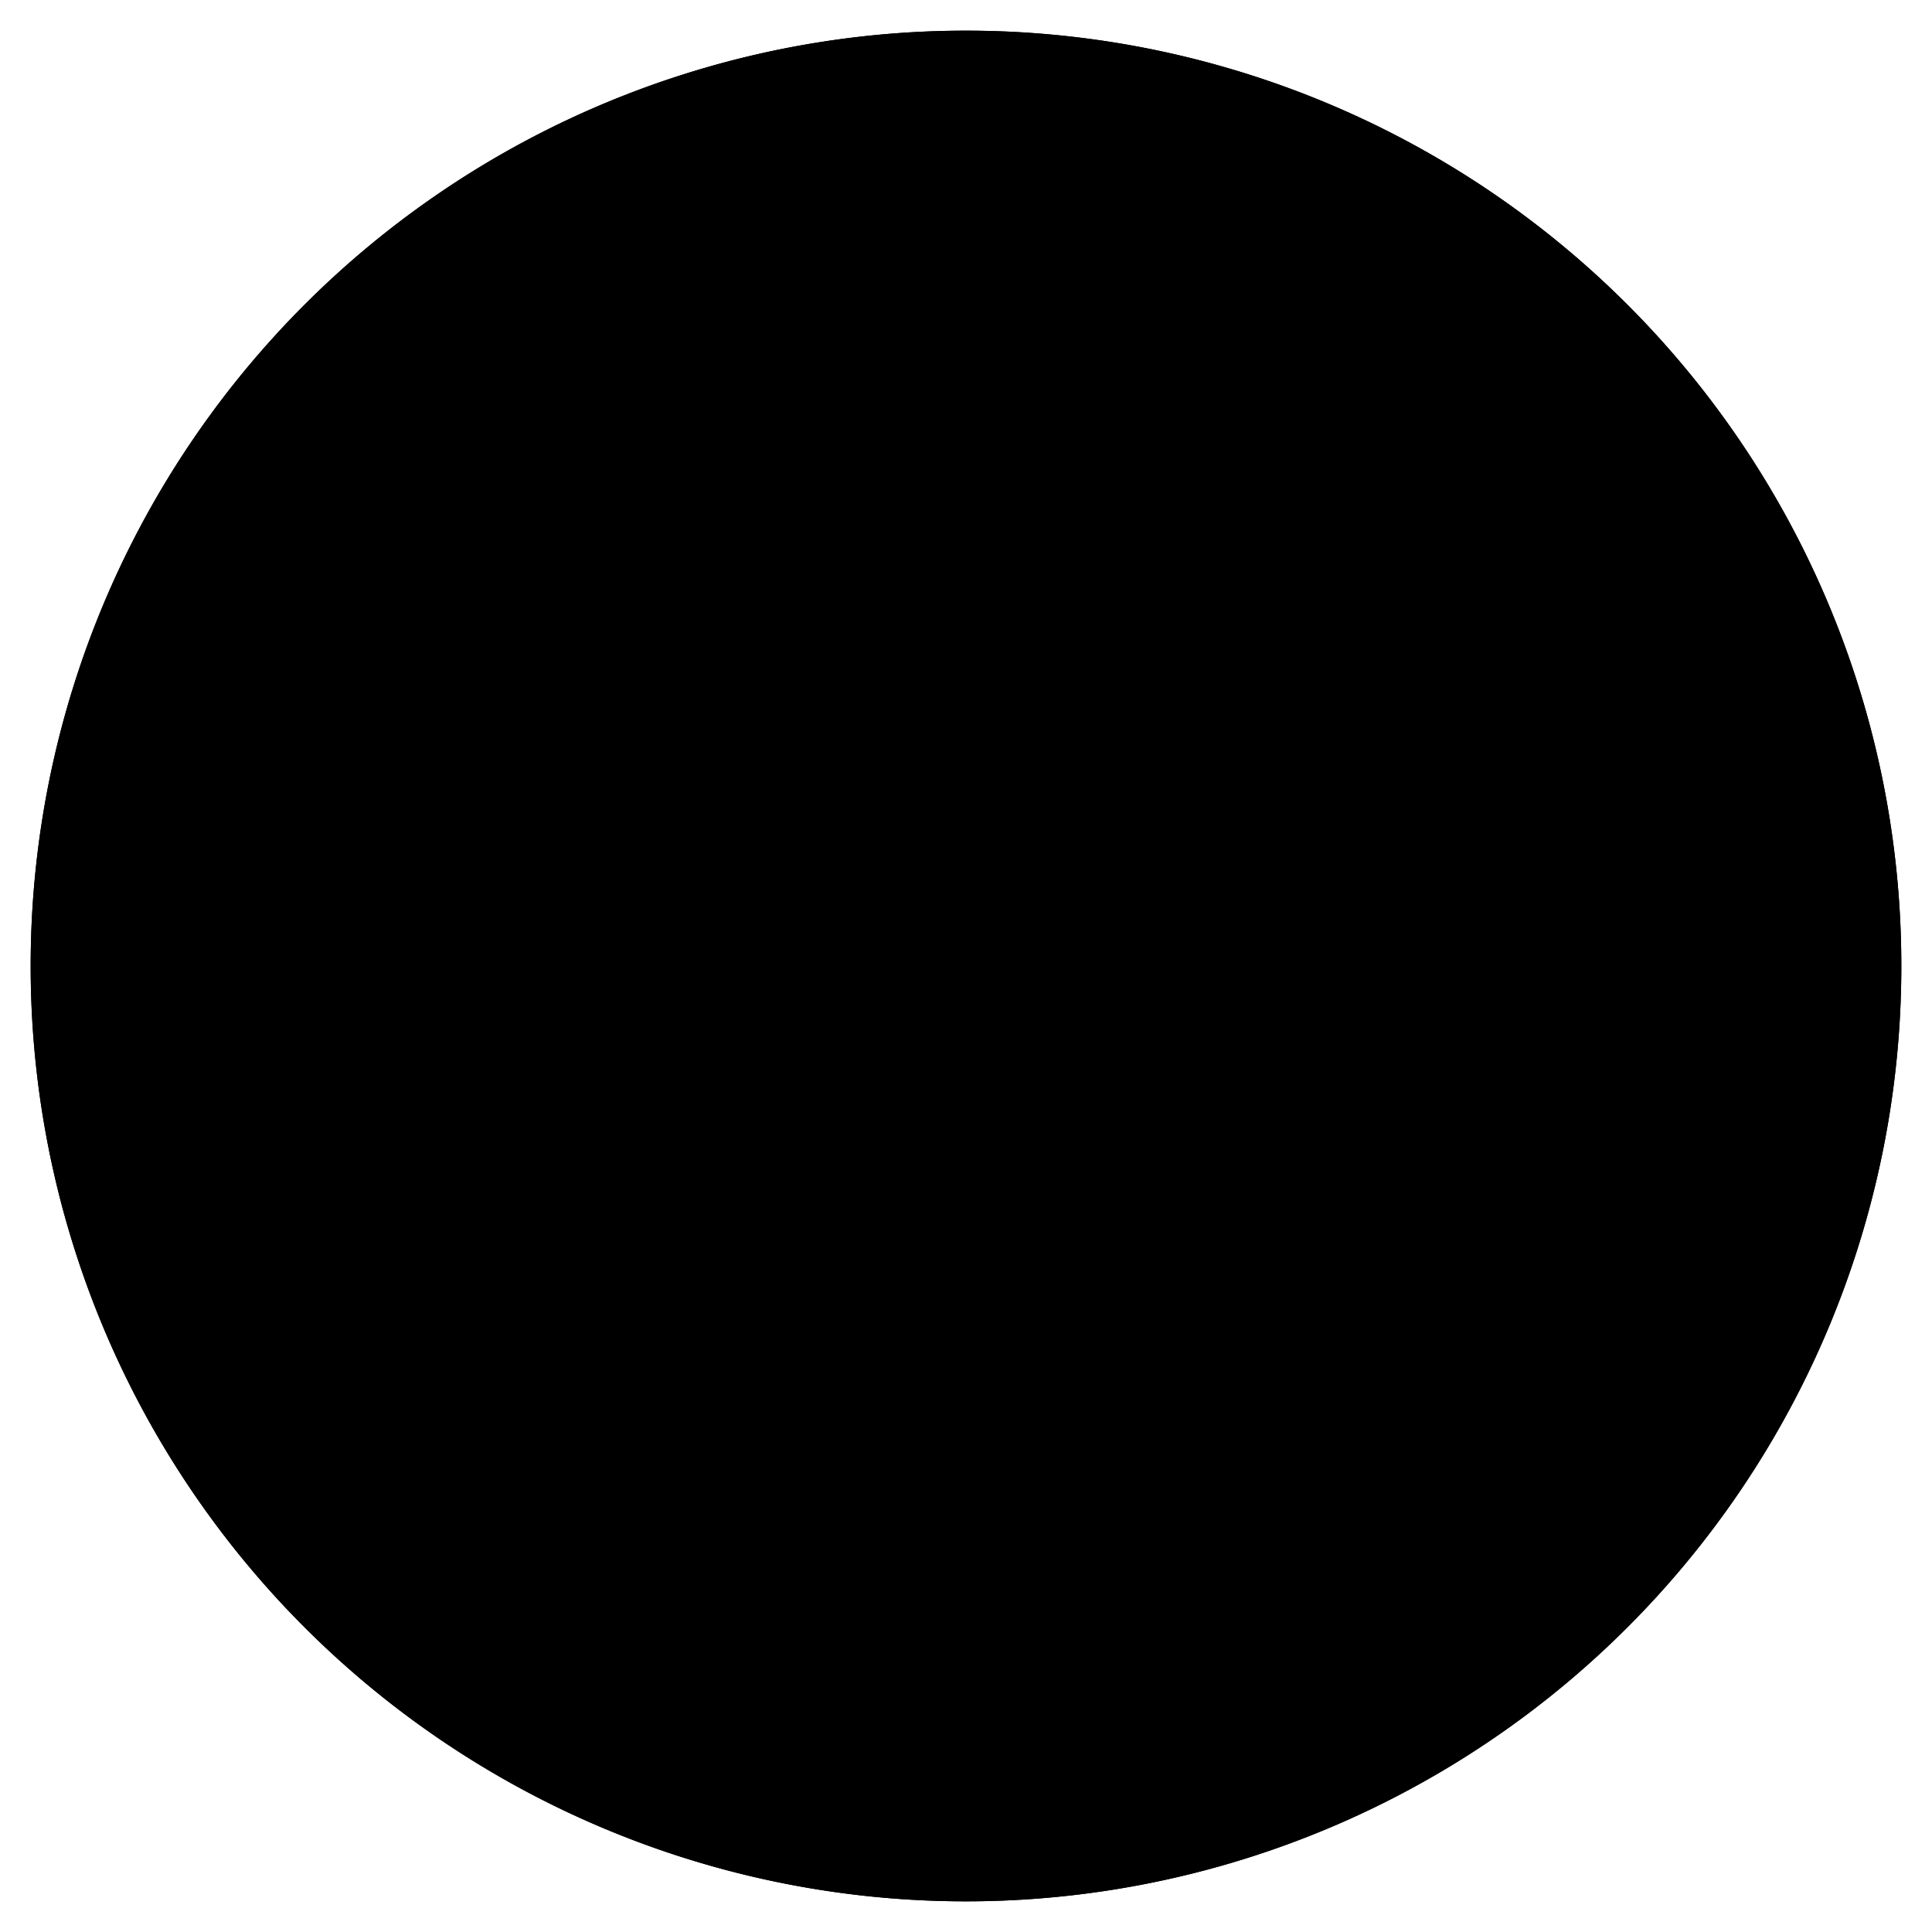 <svg style="opacity: 1;" id="news-svg" class="svg-slider-category" viewBox="-2 -2 126 126" xmlns="http://www.w3.org/2000/svg">
                                 <title>Новости</title>
                             <desc>Created with Snap</desc><defs></defs><path class="none-drugs-str" d="M0,61a61,61 0 1,0 122,0a61,61 0 1,0 -122,0"></path><path style="stroke-dasharray: 383.328, 383.328; stroke-dashoffset: 0;" d="M0,61a61,61 0 1,0 122,0a61,61 0 1,0 -122,0"></path><path style="stroke-dasharray: 349.871, 349.871; stroke-dashoffset: 0;" d="M62.413 78.806H27.175c-.705 0-1.175-.47-1.175-1.174V44.86c0-.704.47-1.174 1.175-1.174h35.238c.704 0 1.174.47 1.174 1.174v32.772c0 .705-.47 1.174-1.174 1.174zM73.22 43.803h26.31M73.22 60.013h26.31M73.22 76.105h26.31M27.175 93.02h55.088M99.53 31H27.175"></path></svg>